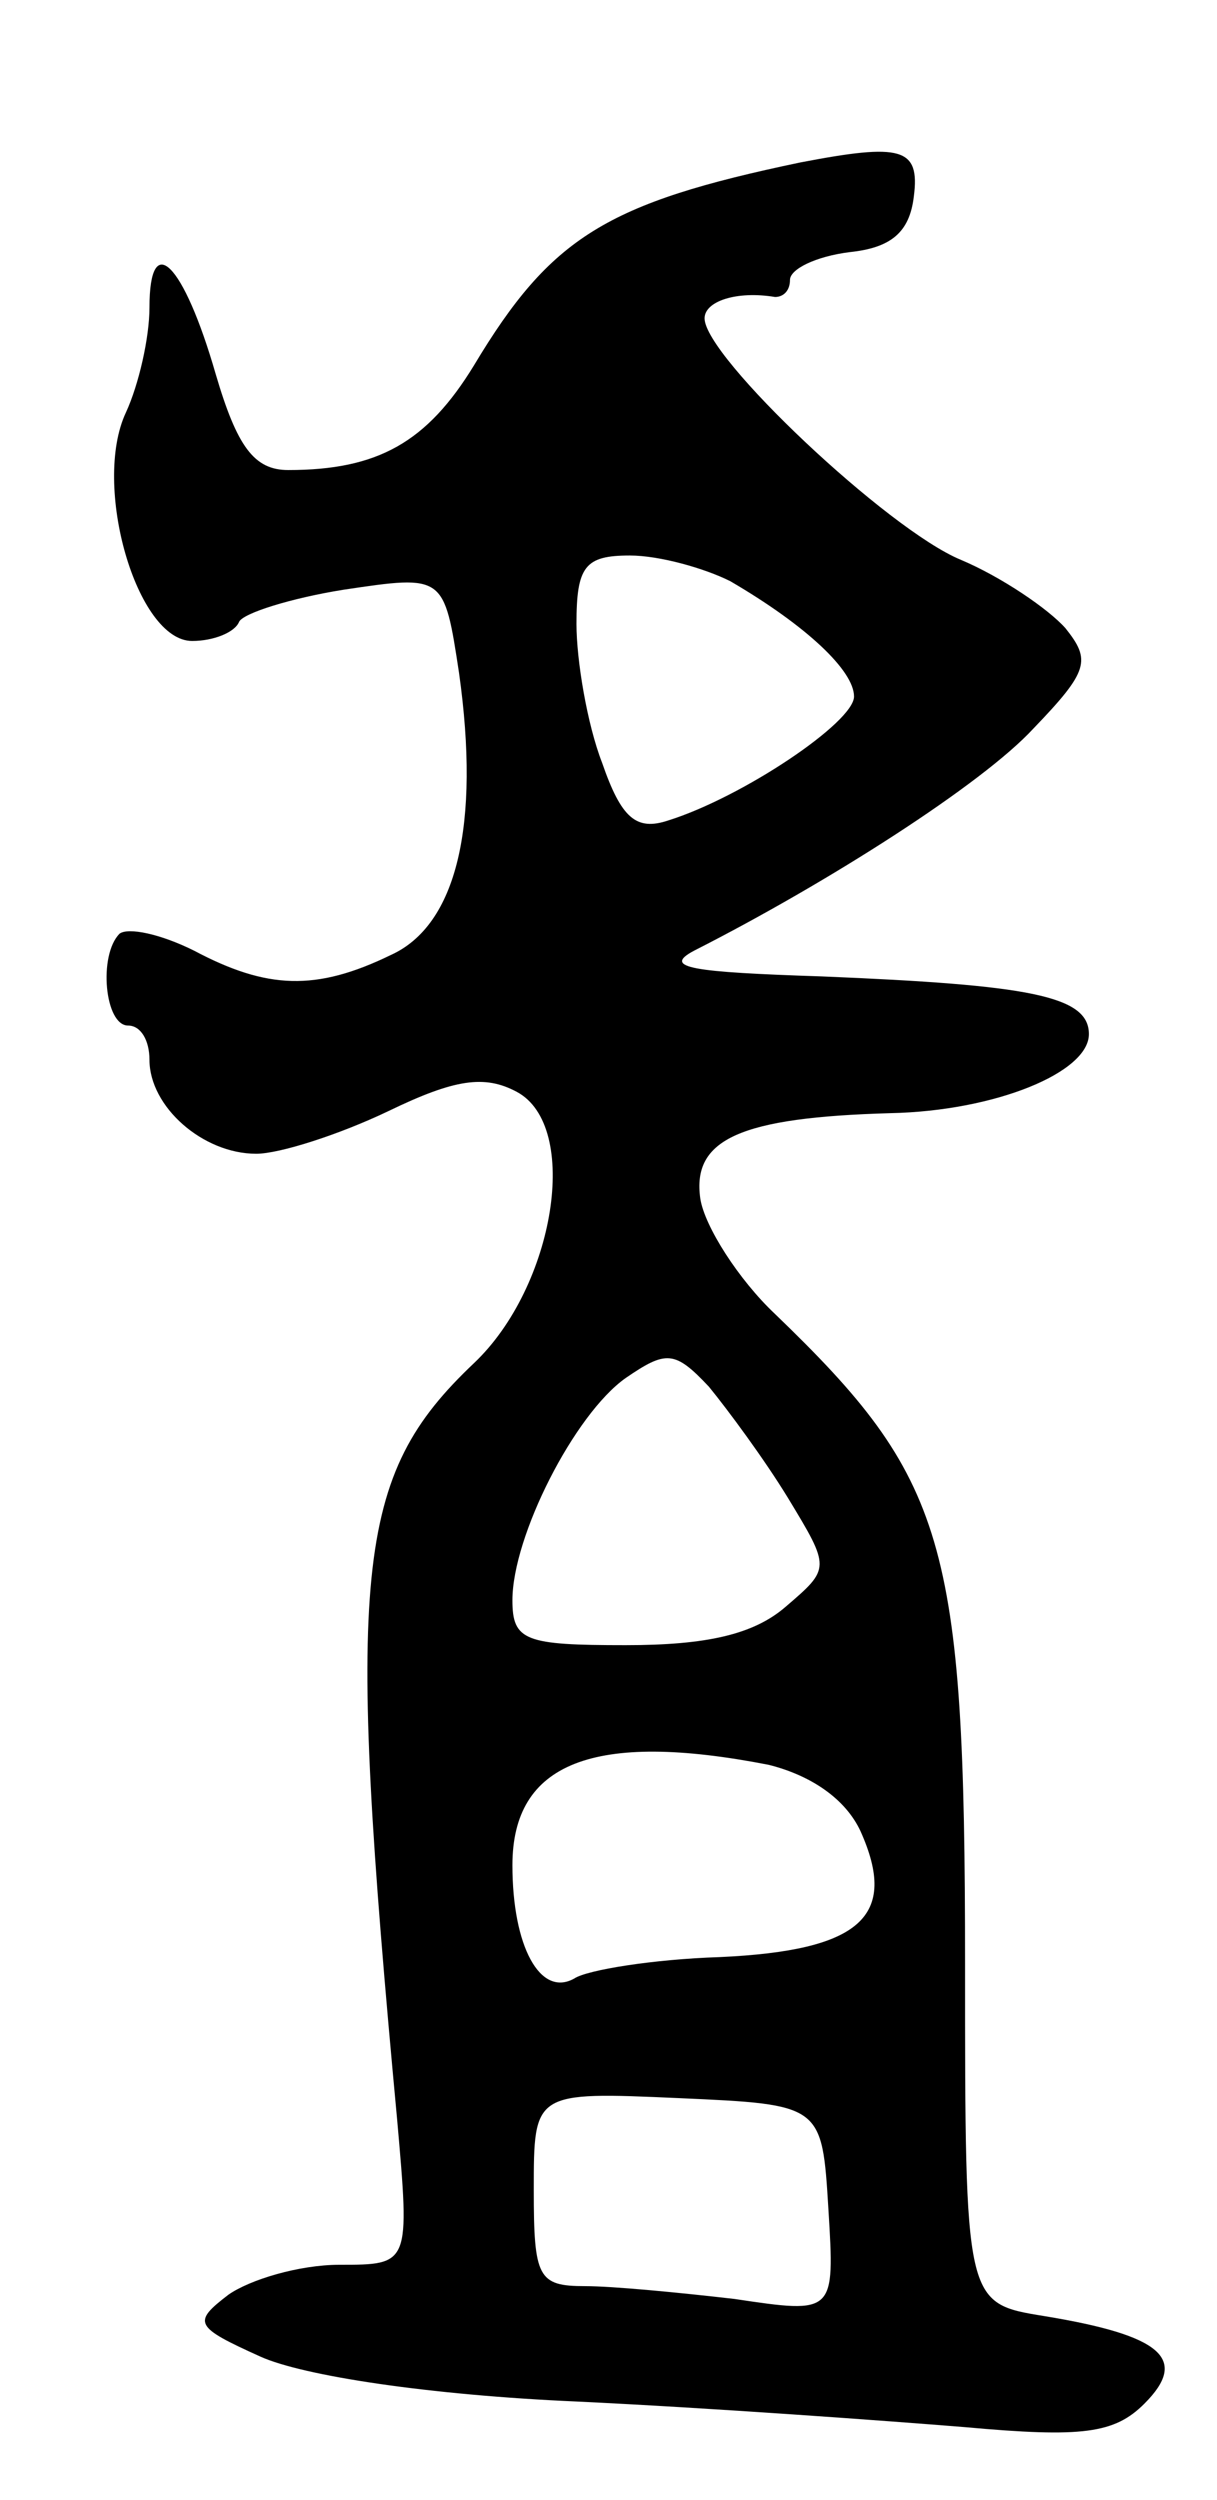 <svg version="1.0" xmlns="http://www.w3.org/2000/svg"
 width="57pt" height="117pt" viewBox="0 0 57 117"
 preserveAspectRatio="xMidYMid meet">
<g transform="translate(0,117) scale(0.1,-0.1)"
fill="#000000" stroke="none">
<path d="M375 1094 c-91 -19 -117 -35 -153 -95 -22 -36 -45 -49 -87 -49 -16 0
-24 11 -34 45 -15 52 -31 68 -31 31 0 -14 -5 -36 -11 -49 -16 -34 5 -107 31
-107 10 0 20 4 22 9 2 4 24 11 49 15 47 7 47 7 54 -39 10 -71 -1 -118 -32
-132 -35 -17 -58 -16 -92 2 -16 8 -31 11 -35 8 -10 -10 -7 -43 4 -43 6 0 10
-7 10 -16 0 -22 25 -44 50 -44 11 0 39 9 62 20 31 15 45 17 60 9 30 -16 18
-91 -20 -127 -56 -53 -60 -97 -36 -354 6 -68 6 -68 -27 -68 -19 0 -42 -7 -52
-14 -17 -13 -16 -15 15 -29 20 -9 79 -18 148 -21 63 -3 145 -9 182 -12 55 -5
70 -3 84 11 21 21 8 32 -47 41 -37 6 -37 6 -37 165 0 198 -9 227 -89 304 -17
16 -33 41 -35 54 -4 28 19 38 89 40 49 1 93 19 93 37 0 18 -28 23 -125 27 -61
2 -75 4 -60 12 63 32 135 78 159 104 26 27 27 32 15 47 -8 9 -30 24 -49 32
-34 14 -120 95 -120 113 0 8 15 13 33 10 4 0 7 3 7 8 0 5 12 11 28 13 19 2 28
9 30 26 3 23 -6 25 -53 16z m-33 -196 c36 -21 58 -42 58 -54 0 -12 -52 -47
-87 -58 -15 -5 -22 1 -31 27 -7 18 -12 48 -12 65 0 27 4 32 25 32 14 0 35 -6
47 -12z m27 -429 c20 -33 20 -33 -1 -51 -15 -13 -37 -18 -75 -18 -47 0 -53 2
-53 21 0 30 29 87 53 104 19 13 23 13 39 -4 9 -11 26 -34 37 -52z m-9 -125
c20 -5 36 -16 43 -31 18 -40 0 -56 -66 -59 -31 -1 -62 -6 -68 -10 -16 -9 -29
15 -29 53 0 48 38 63 120 47z m28 -208 c3 -49 3 -49 -44 -42 -26 3 -57 6 -70
6 -22 0 -24 4 -24 45 0 46 0 46 68 43 67 -3 67 -3 70 -52z"/>
</g>
</svg>
